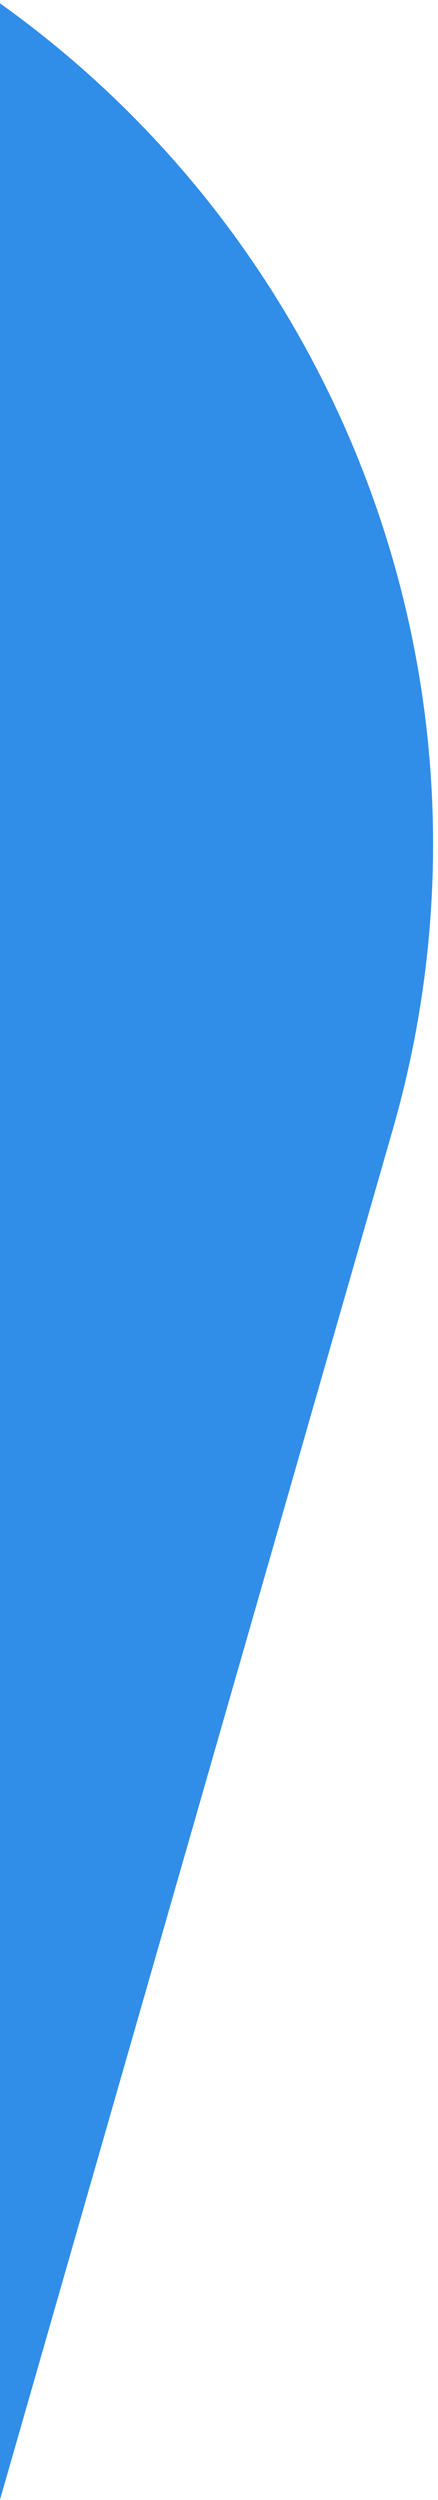 <svg xmlns="http://www.w3.org/2000/svg" width="51" height="291" viewBox="0 0 51 291"><g><g opacity=".9"><path fill="#1981e6" d="M-249.536-78.31l212.82 61.025C27.13 1.022 64.044 67.619 45.737 131.465l-61.025 212.82c-18.307 63.844-84.904 100.76-148.75 82.452l-212.82-61.025c-63.844-18.307-100.76-84.904-82.452-148.75l61.025-212.82c18.307-63.844 84.904-100.76 148.75-82.452z"/></g></g></svg>